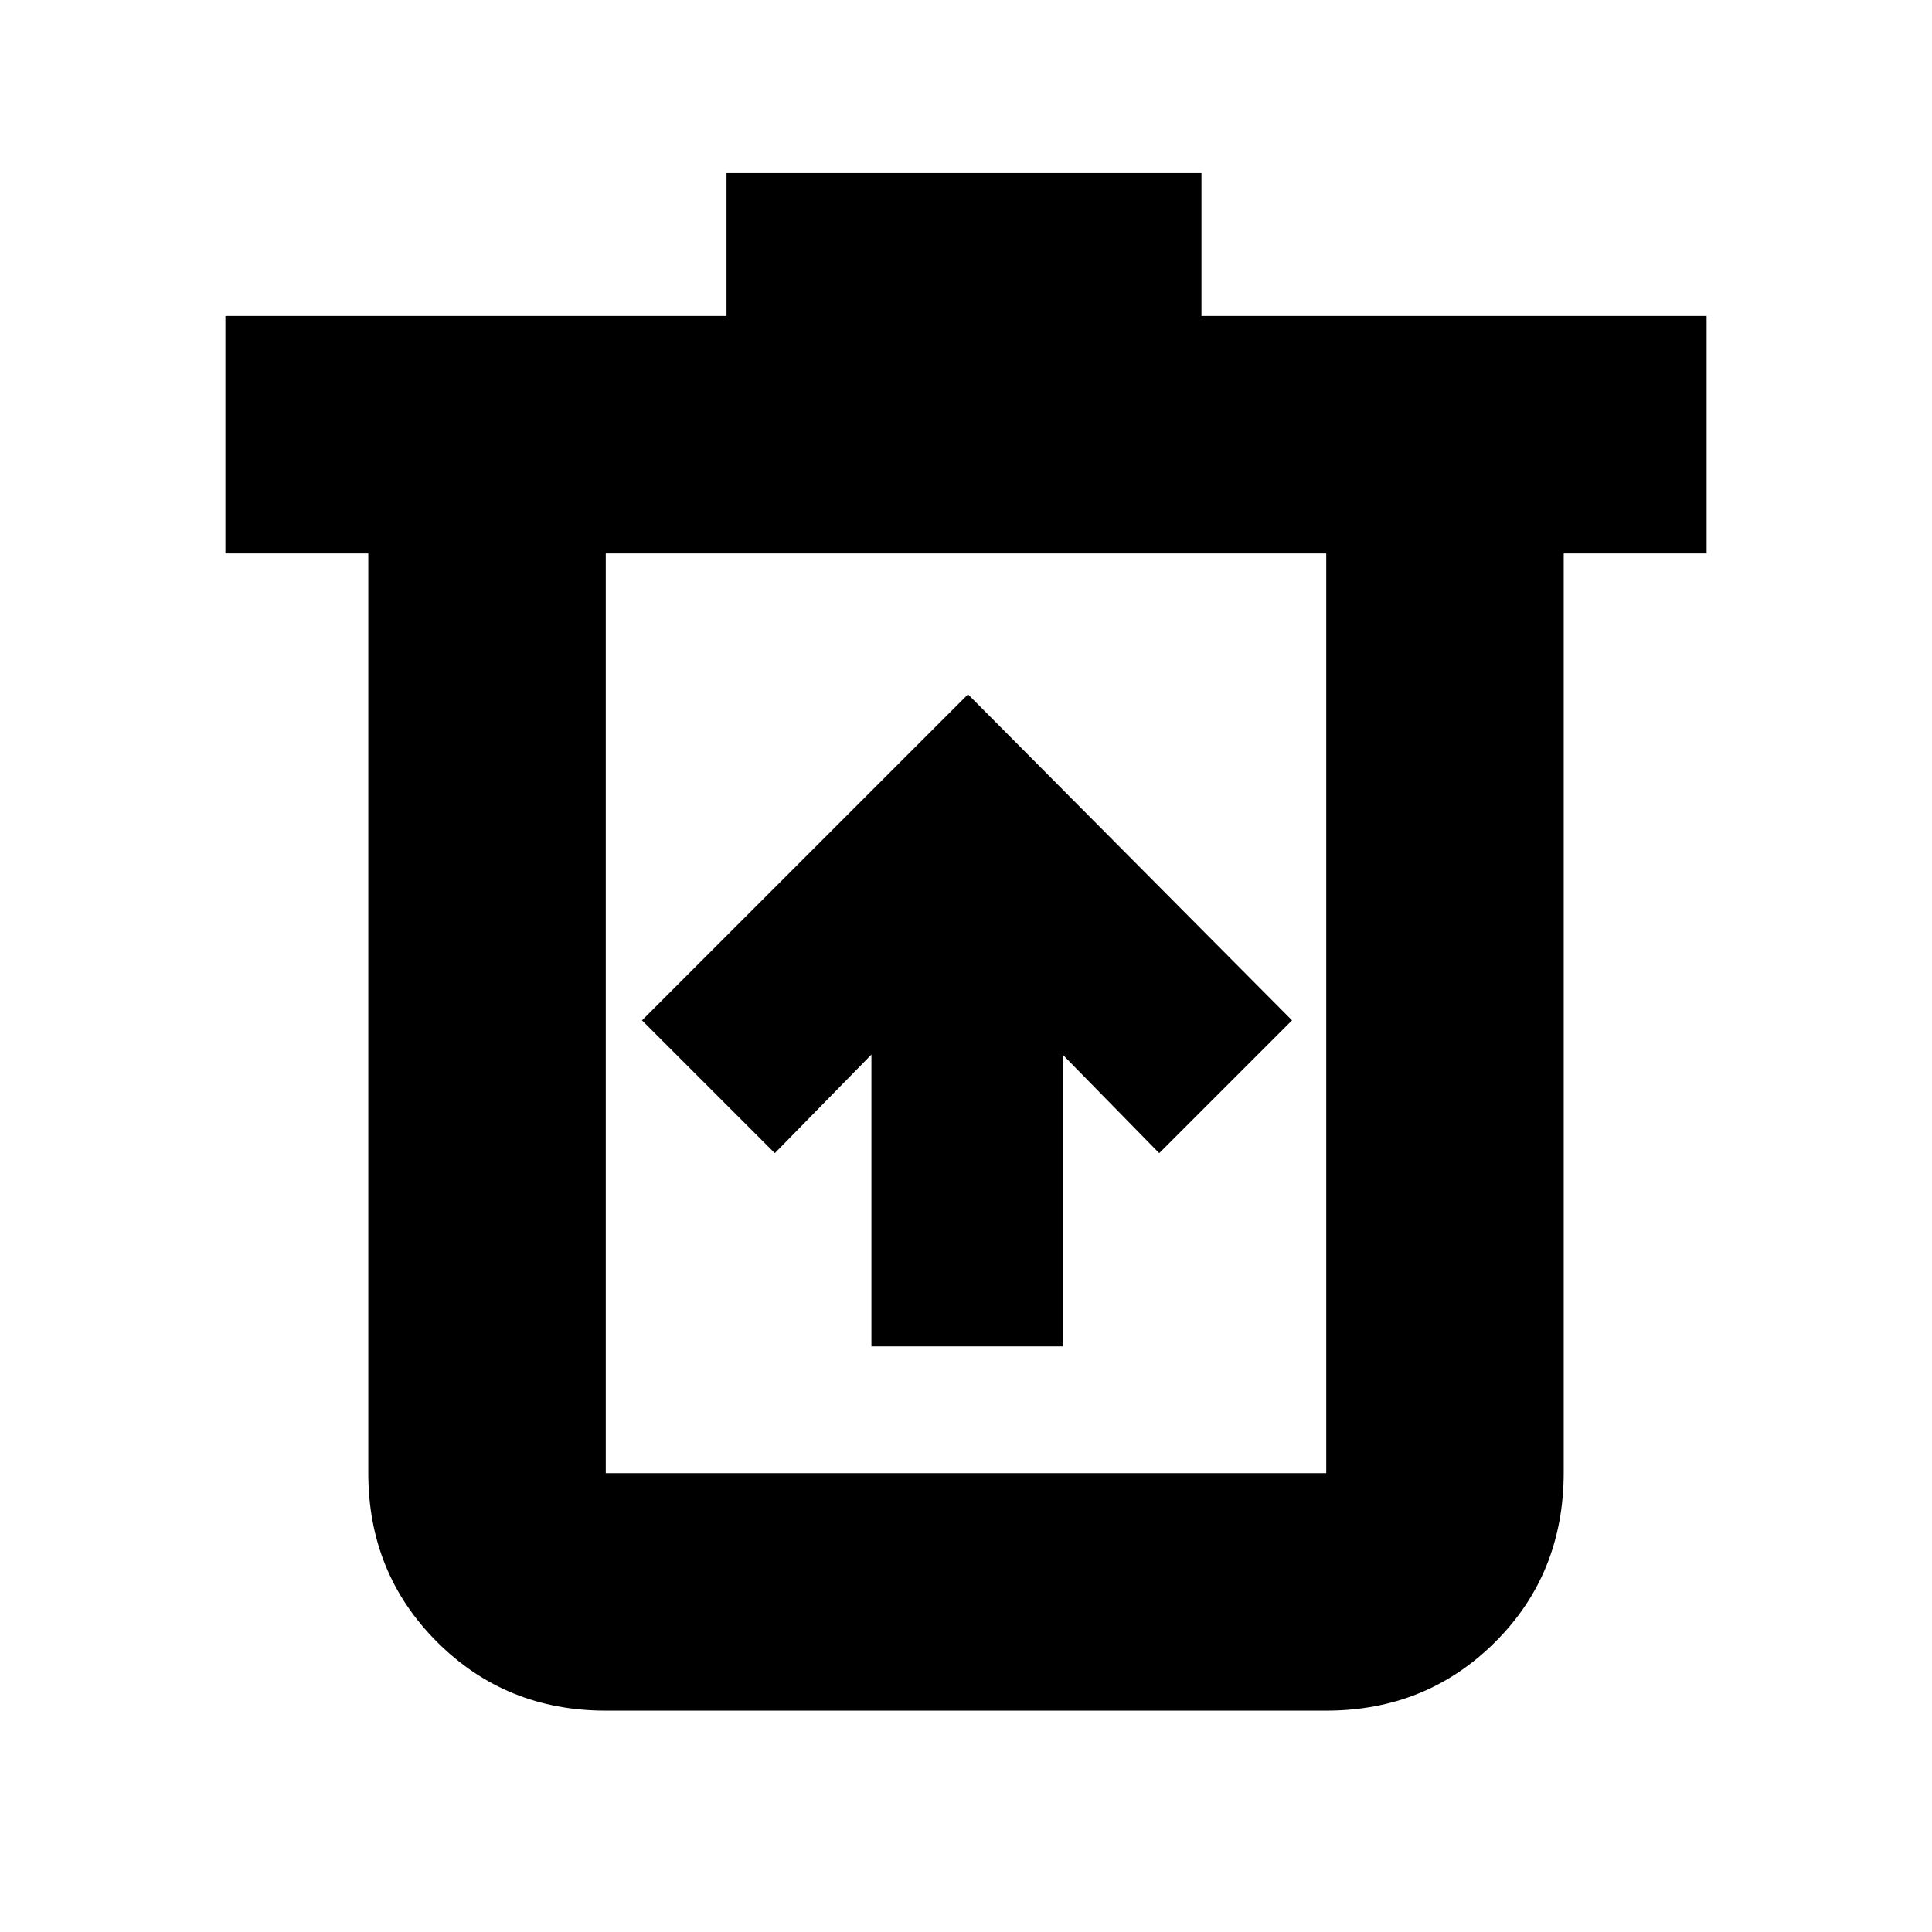 <svg xmlns="http://www.w3.org/2000/svg" height="20" viewBox="0 -960 960 960" width="20"><path d="M433-291h95v-145l48 49 66-66-161-162-162 162 66 66 48-49v145ZM301-110q-49.7 0-83.85-34.15Q183-178.3 183-228v-457h-71v-118h249v-71h236v71h251v118h-71v456.57Q777-178 742.85-144 708.7-110 659-110H301Zm358-575H301v457h358v-457Zm-358 0v457-457Z"/></svg>